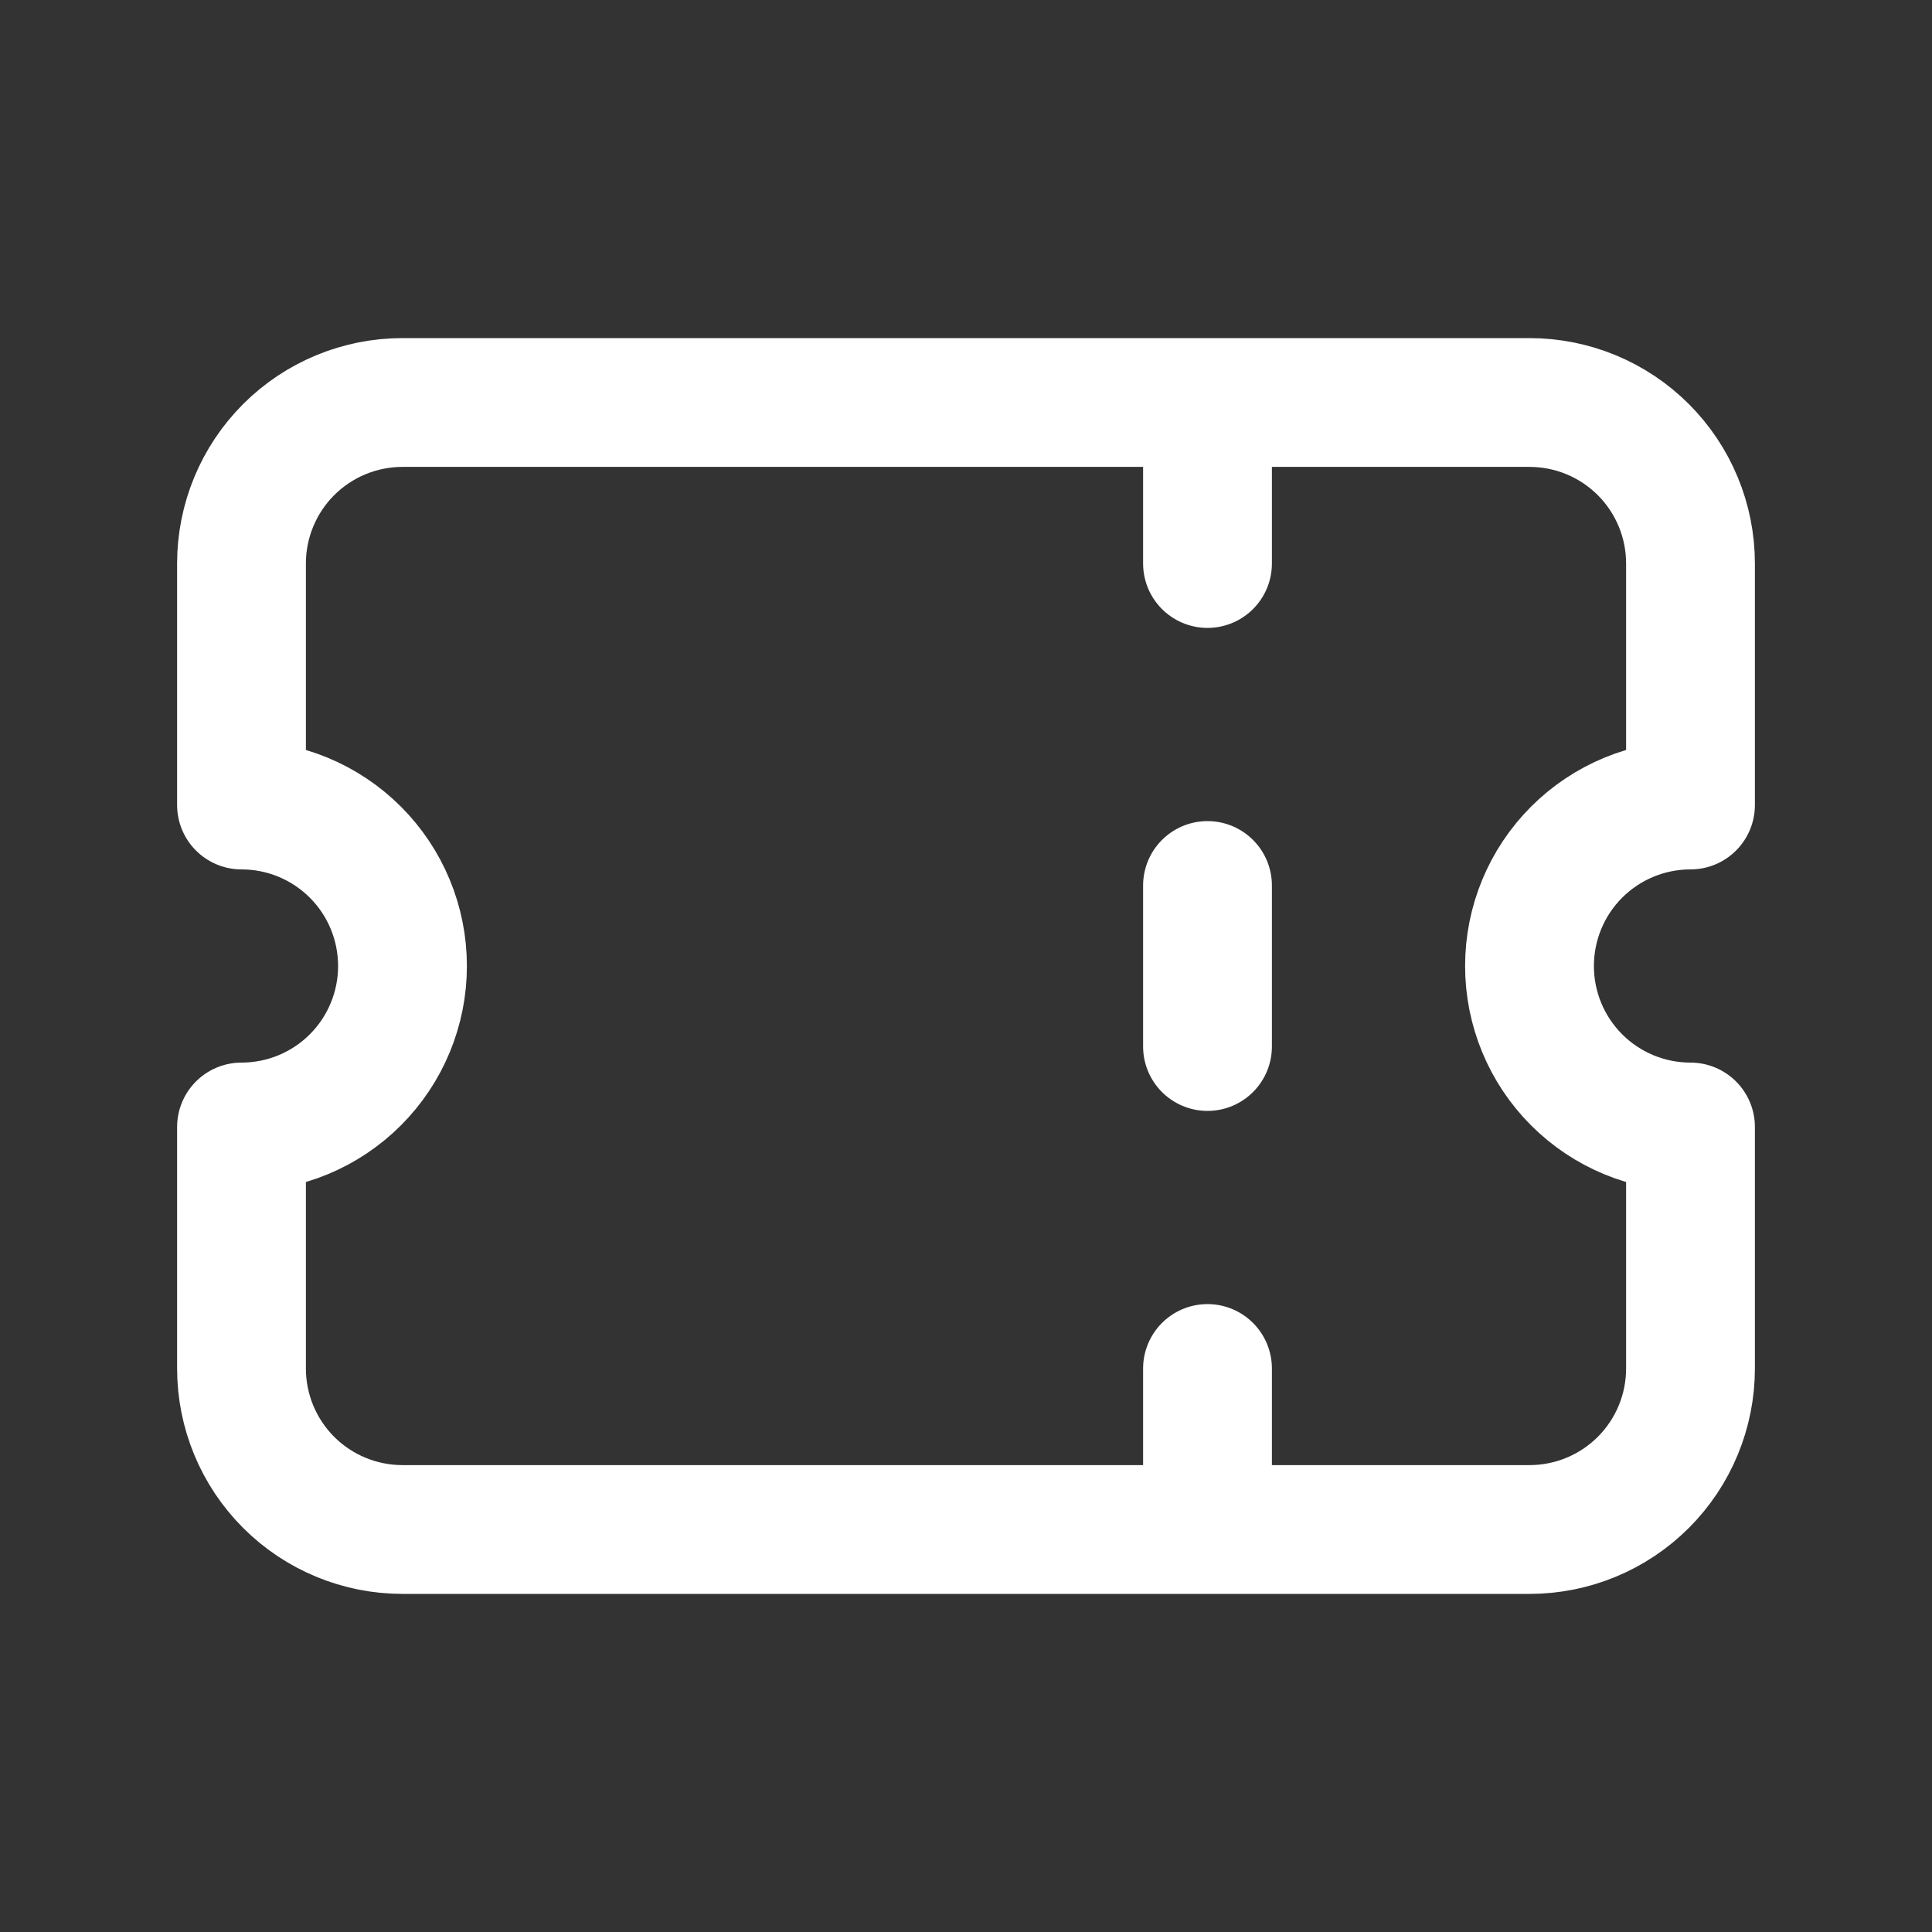 <svg width="30" height="30" viewBox="0 0 30 30" fill="none" xmlns="http://www.w3.org/2000/svg">
<rect x="0" y="0" width="30" height="30" fill="#333333" stroke="none"/>
<g id="Ticket">
<path id="Vector" d="M18.75 6.25V8.75M18.75 13.75V16.25M18.75 21.25V23.75M6.25 6.25H23.75C24.413 6.25 25.049 6.513 25.518 6.982C25.987 7.451 26.25 8.087 26.25 8.75V12.5C25.587 12.5 24.951 12.763 24.482 13.232C24.013 13.701 23.75 14.337 23.75 15C23.75 15.663 24.013 16.299 24.482 16.768C24.951 17.237 25.587 17.5 26.25 17.5V21.25C26.25 21.913 25.987 22.549 25.518 23.018C25.049 23.487 24.413 23.75 23.75 23.75H6.25C5.587 23.75 4.951 23.487 4.482 23.018C4.013 22.549 3.75 21.913 3.75 21.25V17.5C4.413 17.5 5.049 17.237 5.518 16.768C5.987 16.299 6.25 15.663 6.25 15C6.25 14.337 5.987 13.701 5.518 13.232C5.049 12.763 4.413 12.5 3.75 12.5V8.75C3.75 8.087 4.013 7.451 4.482 6.982C4.951 6.513 5.587 6.25 6.25 6.25Z" stroke="white" stroke-width="2" stroke-linecap="round" stroke-linejoin="round"/>
</g>
</svg>
